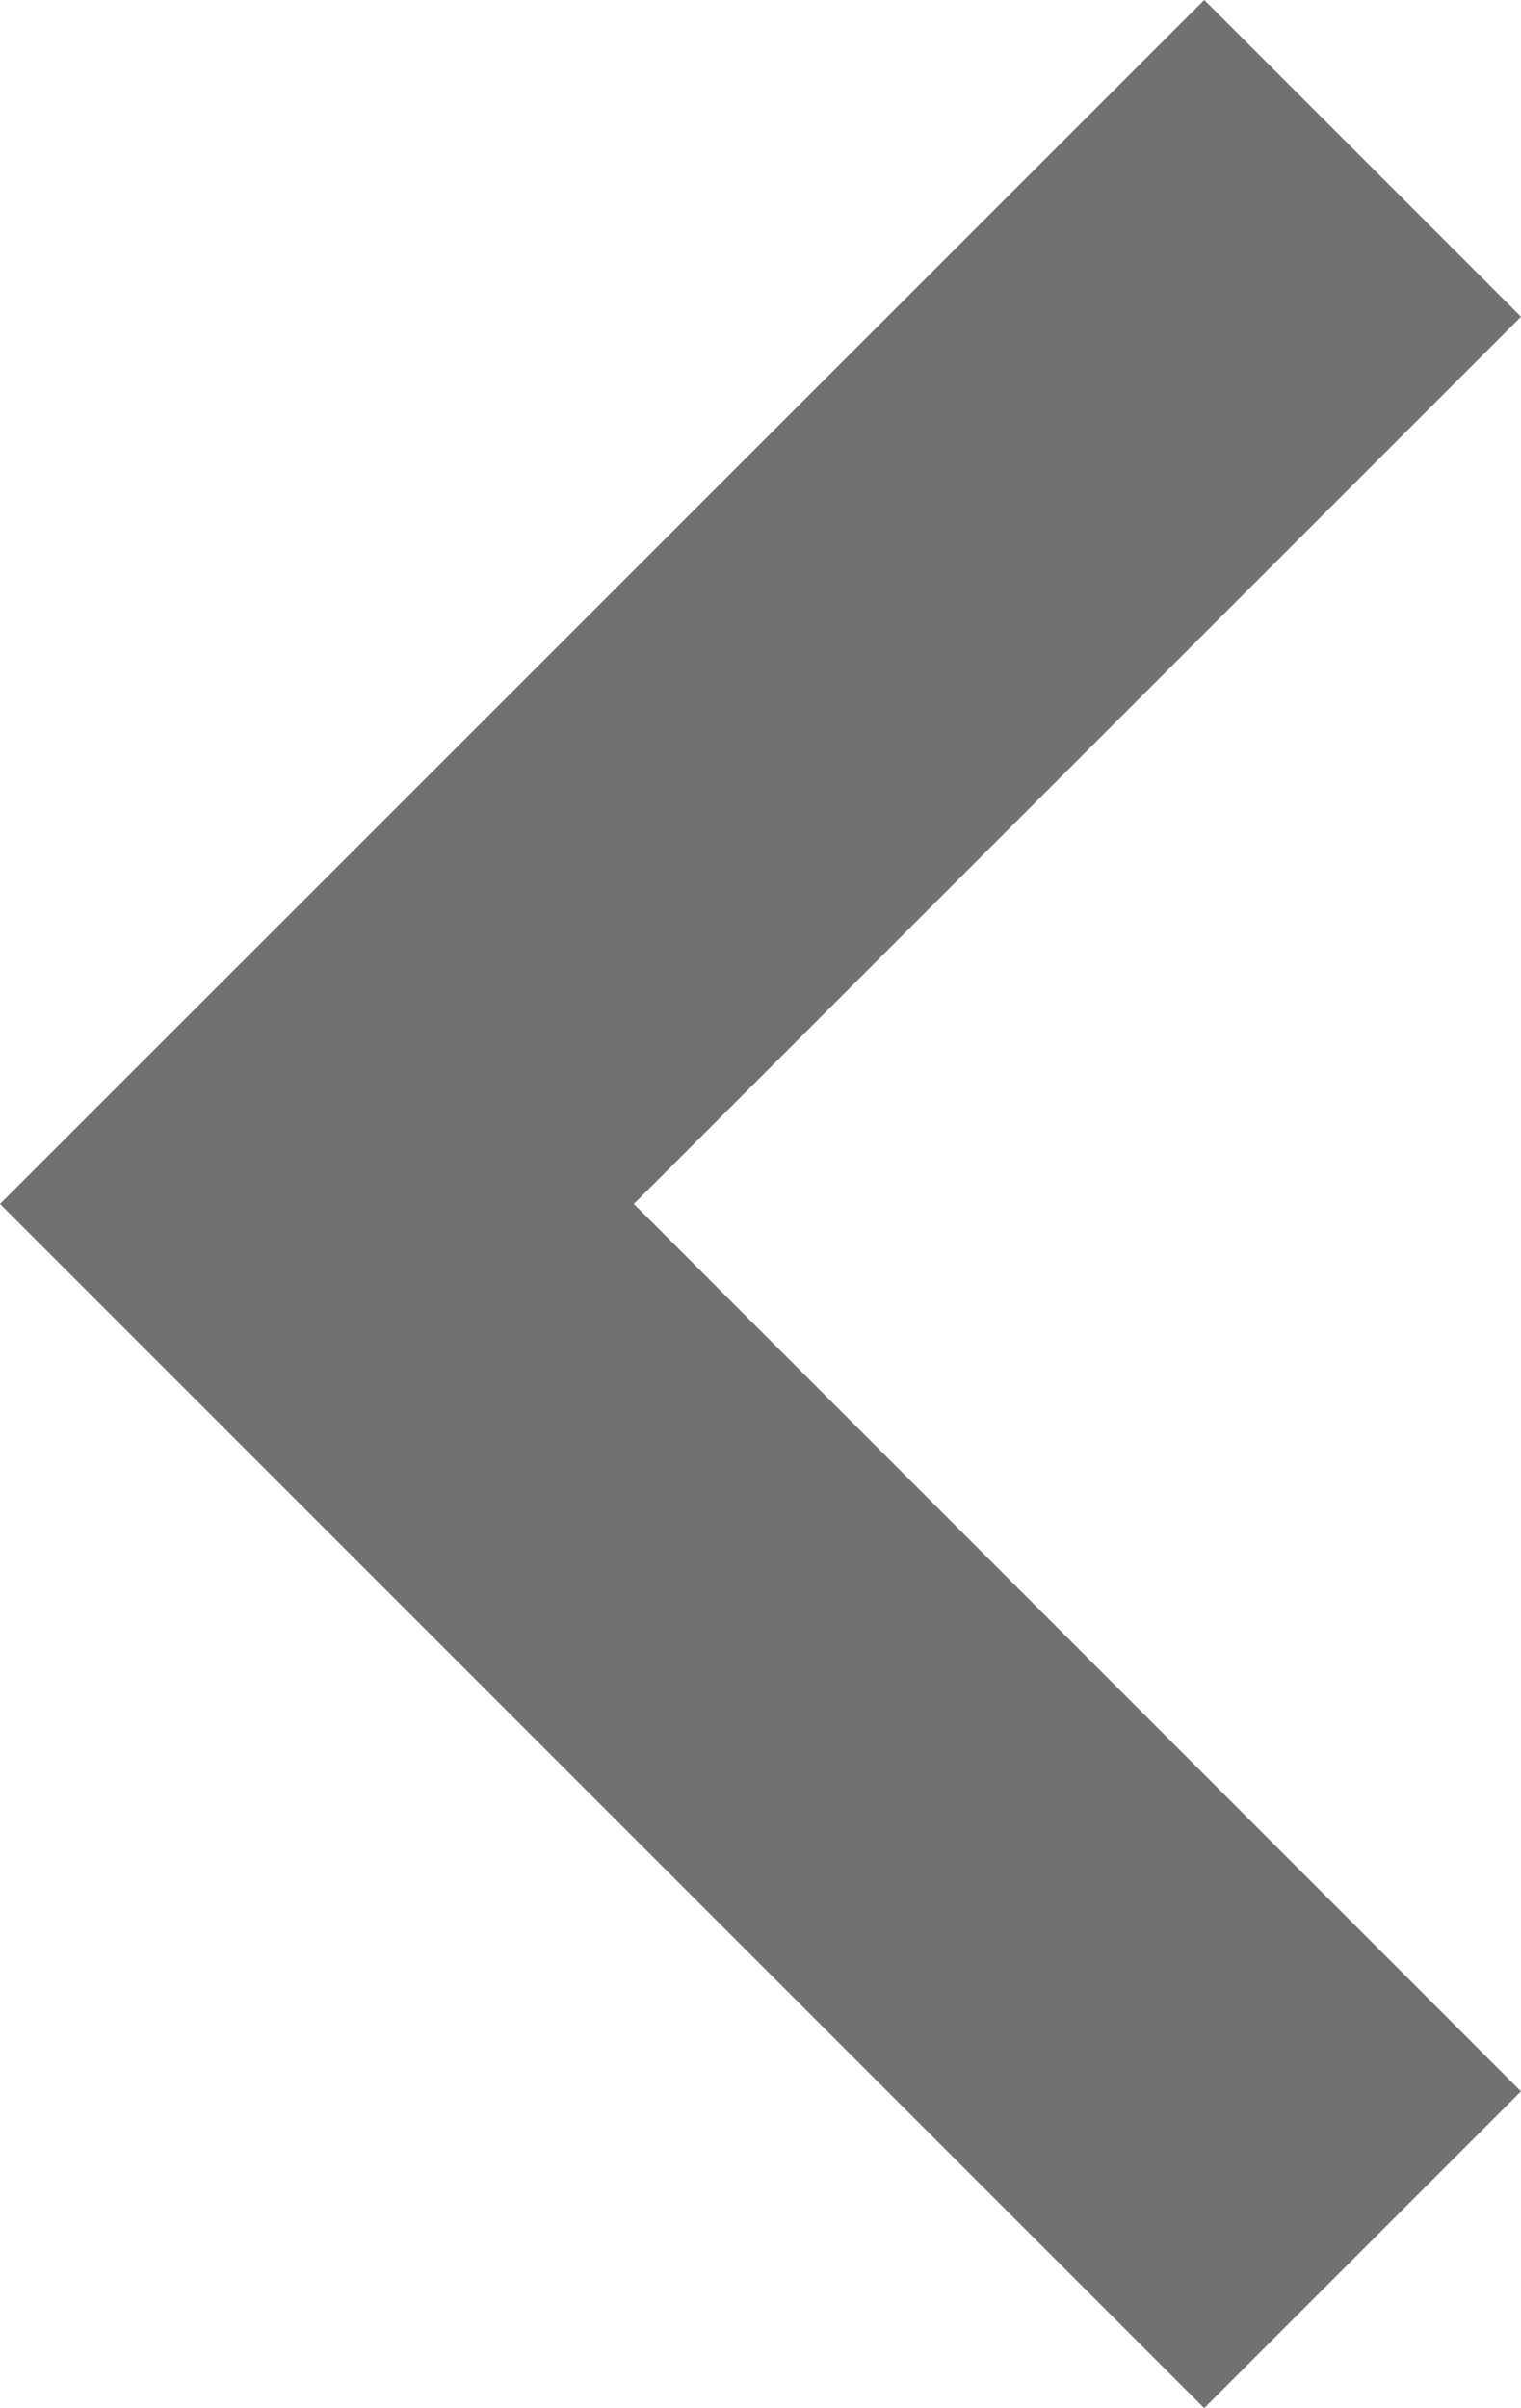 <svg xmlns="http://www.w3.org/2000/svg" width="5.445" height="8.621" viewBox="0 0 5.445 8.621">
  <path id="Path_12" data-name="Path 12" d="M0,1.134,1.134,0,5.445,4.311,1.134,8.621,0,7.487,3.176,4.311Z" transform="translate(5.445 8.621) rotate(180)" fill="#717171"/>
</svg>
